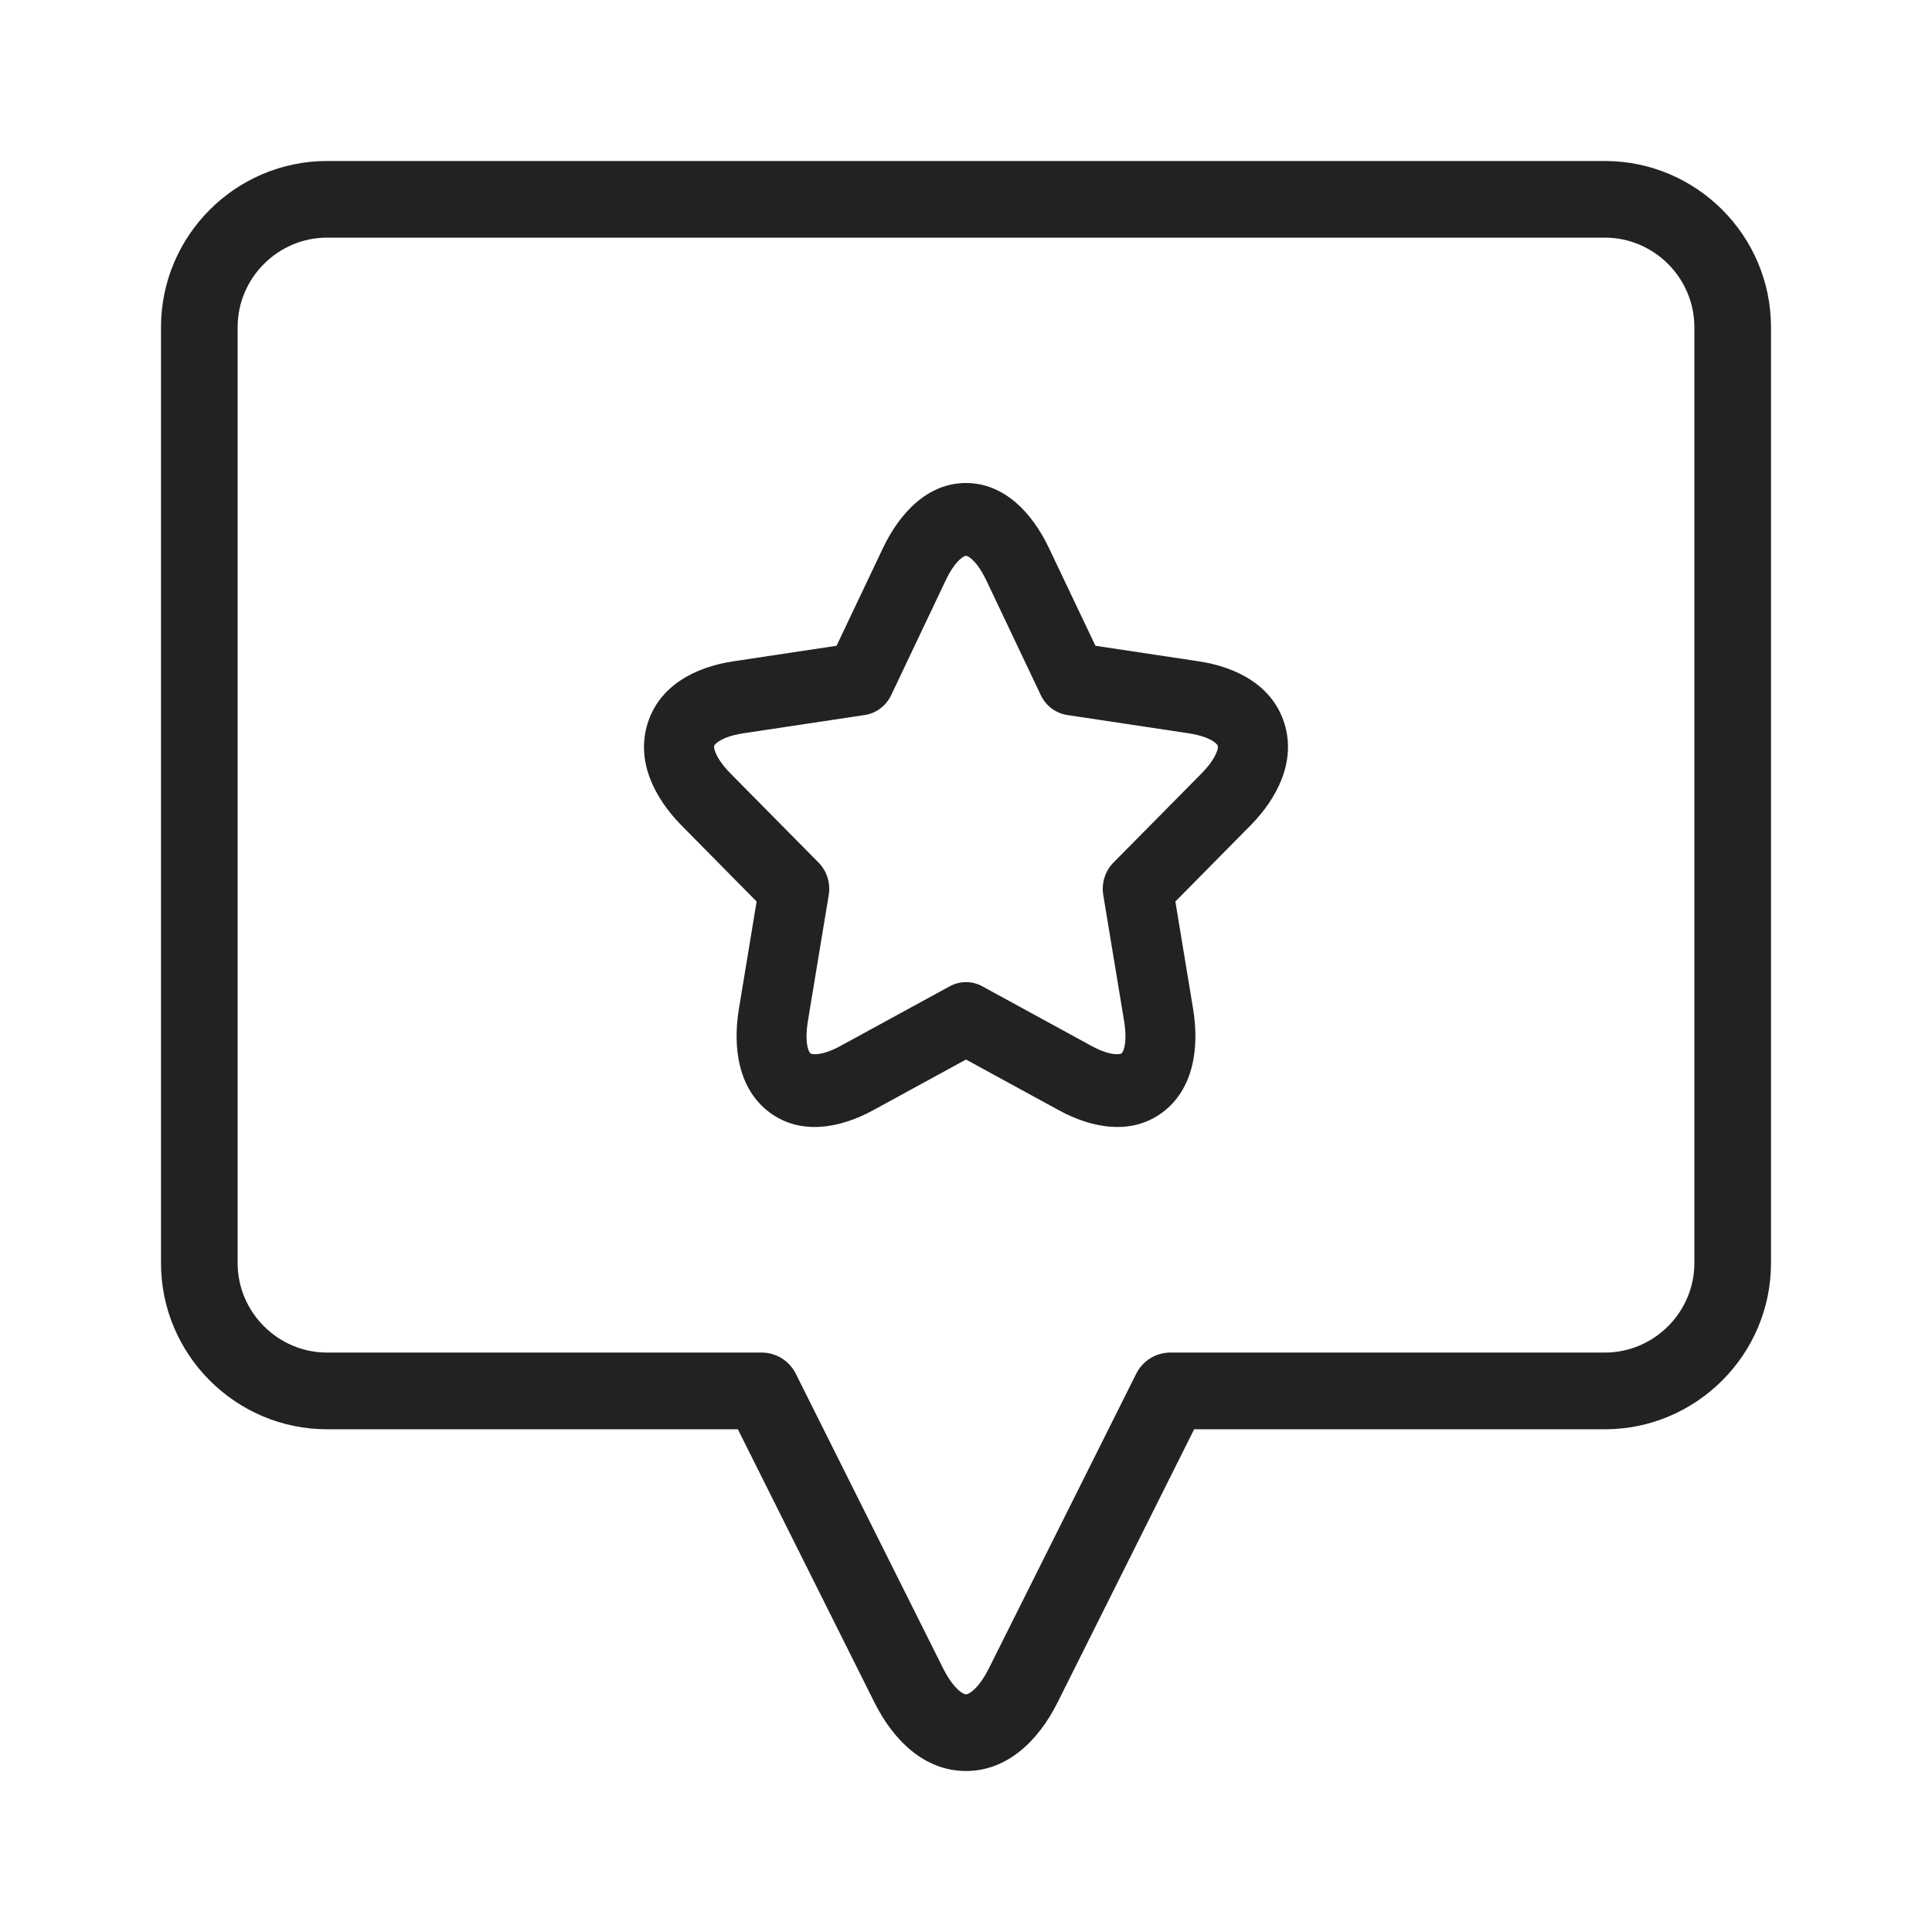 <svg width="24" height="24" viewBox="0 0 24 24" fill="none" xmlns="http://www.w3.org/2000/svg">
<path fill-rule="evenodd" clip-rule="evenodd" d="M2 4.064C2 2.927 2.927 2 4.063 2H19.936C21.073 2 22 2.927 22 4.064V15.691C22 16.827 21.072 17.755 19.936 17.755H14.834L13.136 21.151C12.906 21.611 12.522 22 12 22C11.478 22 11.094 21.611 10.864 21.151L9.166 17.755H4.063C2.927 17.755 2 16.827 2 15.691V4.064ZM4.063 2.952C3.453 2.952 2.952 3.453 2.952 4.064V15.691C2.952 16.301 3.453 16.802 4.063 16.802H9.46C9.641 16.802 9.806 16.904 9.886 17.066L11.716 20.725C11.792 20.877 11.866 20.963 11.921 21.007C11.972 21.048 11.998 21.048 12 21.048C12 21.048 12.028 21.048 12.079 21.007C12.134 20.963 12.208 20.877 12.284 20.725L14.114 17.066C14.194 16.904 14.359 16.802 14.54 16.802H19.936C20.547 16.802 21.048 16.301 21.048 15.691V4.064C21.048 3.453 20.547 2.952 19.936 2.952H4.063Z" fill="#222222"/>
<path fill-rule="evenodd" clip-rule="evenodd" d="M13.031 6.809C12.825 6.374 12.477 6 12 6C11.523 6 11.175 6.374 10.968 6.809L10.392 8.022L9.104 8.216C8.642 8.286 8.192 8.514 8.045 8.986C7.897 9.457 8.132 9.916 8.467 10.255L9.399 11.199L9.179 12.532C9.1 13.01 9.17 13.525 9.556 13.816C9.942 14.107 10.435 14.017 10.848 13.791L12 13.162L13.152 13.791C13.565 14.017 14.058 14.107 14.444 13.816C14.83 13.525 14.9 13.01 14.821 12.532L14.601 11.199L15.533 10.255C15.868 9.916 16.102 9.457 15.955 8.986C15.808 8.514 15.358 8.286 14.896 8.216L13.608 8.022L13.031 6.809ZM11.934 6.941C11.884 6.982 11.817 7.064 11.748 7.209L11.071 8.634C11.008 8.768 10.885 8.86 10.744 8.882L9.229 9.11C9.076 9.134 8.98 9.175 8.927 9.211C8.901 9.228 8.887 9.242 8.88 9.251C8.874 9.259 8.872 9.265 8.872 9.265C8.872 9.265 8.87 9.271 8.871 9.281C8.872 9.292 8.875 9.312 8.886 9.342C8.909 9.403 8.963 9.495 9.074 9.608L10.17 10.717C10.272 10.821 10.319 10.971 10.295 11.117L10.036 12.684C10.01 12.844 10.018 12.951 10.034 13.014C10.042 13.045 10.051 13.063 10.057 13.072C10.062 13.081 10.067 13.085 10.067 13.085C10.067 13.085 10.072 13.089 10.082 13.091C10.092 13.094 10.111 13.097 10.142 13.095C10.205 13.092 10.306 13.067 10.443 12.992L11.798 12.252C11.924 12.183 12.076 12.183 12.202 12.252L13.557 12.992C13.694 13.067 13.795 13.092 13.858 13.095C13.889 13.097 13.908 13.094 13.918 13.091C13.928 13.089 13.933 13.085 13.933 13.085C13.933 13.085 13.938 13.081 13.943 13.072C13.949 13.063 13.958 13.045 13.966 13.014C13.982 12.951 13.99 12.844 13.964 12.684L13.705 11.117C13.681 10.971 13.728 10.821 13.83 10.717L14.926 9.608C15.037 9.495 15.091 9.403 15.114 9.342C15.126 9.312 15.129 9.292 15.129 9.281C15.13 9.271 15.128 9.265 15.128 9.265C15.128 9.265 15.126 9.259 15.12 9.251C15.113 9.242 15.099 9.228 15.073 9.21C15.02 9.175 14.924 9.134 14.771 9.11L13.256 8.882C13.115 8.86 12.992 8.768 12.929 8.635L12.252 7.209C12.183 7.064 12.115 6.982 12.066 6.941C12.043 6.921 12.025 6.912 12.015 6.908C12.006 6.904 12 6.904 12 6.904C12 6.904 11.994 6.904 11.985 6.908C11.975 6.912 11.957 6.921 11.934 6.941Z" fill="#222222"/>
</svg>
